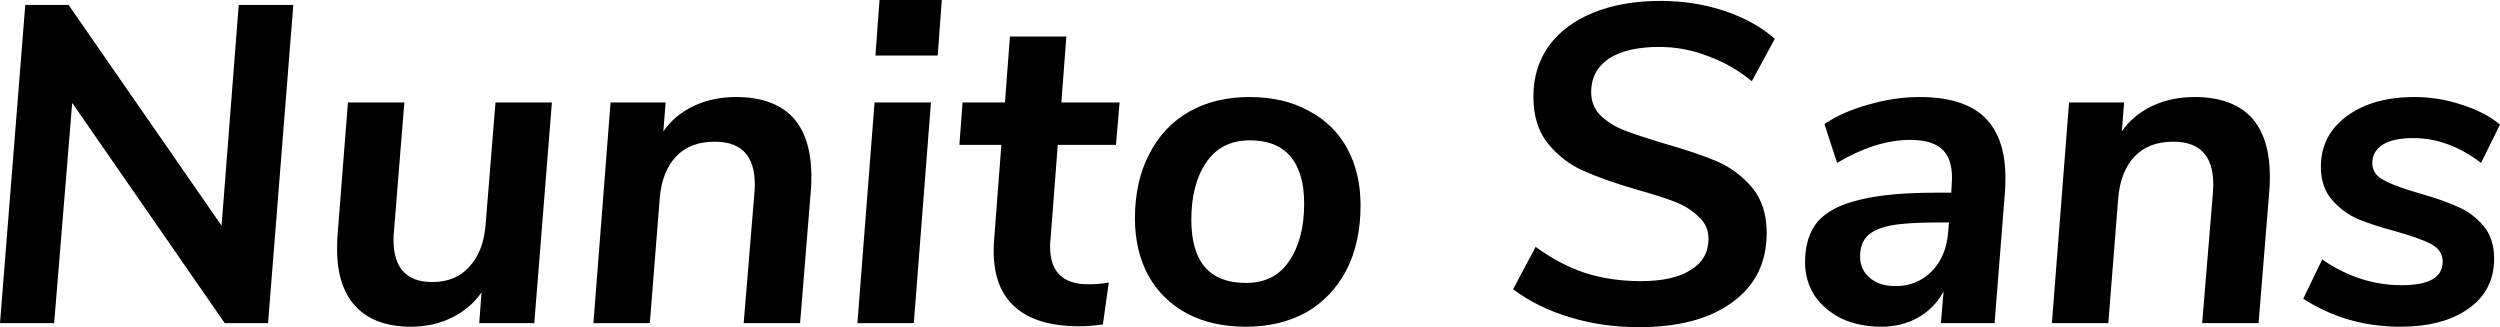 <svg xmlns="http://www.w3.org/2000/svg" viewBox="0.57 -7.16 55.4 7.25"><path d="M5.48-2.16L5.86-7.05L7.07-7.05L6.51 0L5.55 0L2.17-4.88L1.77 0L0.57 0L1.13-7.05L2.09-7.05L5.48-2.16ZM11.55-4.89L12.80-4.89L12.41 0L11.19 0L11.24-0.68Q10.99-0.32 10.58-0.12Q10.17 0.08 9.68 0.08L9.68 0.08Q8.88 0.08 8.46-0.36Q8.04-0.80 8.04-1.64L8.04-1.64Q8.04-1.84 8.05-1.95L8.05-1.95L8.28-4.89L9.53-4.89L9.30-2.03Q9.29-1.97 9.29-1.85L9.29-1.85Q9.29-0.91 10.15-0.91L10.15-0.91Q10.67-0.91 10.97-1.25Q11.28-1.58 11.33-2.17L11.33-2.17L11.55-4.89ZM16.88-5.01Q17.70-5.01 18.13-4.57Q18.55-4.12 18.55-3.25L18.55-3.25Q18.55-3.06 18.54-2.96L18.54-2.96L18.30 0L17.05 0L17.29-2.91Q17.37-4.02 16.41-4.02L16.41-4.02Q15.86-4.02 15.55-3.69Q15.24-3.36 15.19-2.77L15.19-2.77L14.97 0L13.72 0L14.10-4.89L15.32-4.89L15.27-4.25Q15.52-4.61 15.94-4.81Q16.36-5.01 16.88-5.01L16.88-5.01ZM20.82 0L19.57 0L19.95-4.89L21.20-4.89L20.82 0ZM19.97-5.93L20.06-7.16L21.44-7.16L21.35-5.93L19.97-5.93ZM24.01-3.95L23.85-1.86Q23.84-1.80 23.84-1.69L23.84-1.69Q23.84-0.86 24.69-0.86L24.69-0.86Q24.93-0.86 25.14-0.90L25.14-0.90L25.01 0.03Q24.73 0.07 24.48 0.07L24.48 0.07Q23.55 0.07 23.07-0.35Q22.59-0.77 22.59-1.59L22.59-1.59Q22.59-1.76 22.60-1.85L22.60-1.85L22.76-3.95L21.83-3.95L21.90-4.89L22.84-4.89L22.95-6.35L24.20-6.35L24.09-4.89L25.38-4.89L25.30-3.95L24.01-3.95ZM28.18 0.08Q27.43 0.08 26.88-0.21Q26.32-0.51 26.02-1.05Q25.72-1.60 25.72-2.32L25.72-2.32Q25.72-3.14 26.04-3.75Q26.35-4.36 26.93-4.69Q27.50-5.01 28.26-5.01L28.26-5.01Q29.01-5.01 29.56-4.71Q30.12-4.42 30.42-3.88Q30.72-3.33 30.72-2.61L30.72-2.61Q30.72-1.79 30.41-1.18Q30.09-0.57 29.52-0.24Q28.94 0.08 28.18 0.08L28.18 0.08ZM28.18-0.89Q28.82-0.89 29.14-1.38Q29.47-1.86 29.47-2.65L29.47-2.65Q29.47-3.34 29.16-3.70Q28.86-4.05 28.27-4.05L28.27-4.05Q27.63-4.05 27.30-3.56Q26.97-3.08 26.97-2.29L26.97-2.29Q26.97-0.89 28.18-0.89L28.18-0.89ZM36.89 0.09Q36.07 0.09 35.36-0.13Q34.65-0.34 34.10-0.75L34.10-0.75L34.60-1.69Q35.13-1.30 35.70-1.11Q36.27-0.93 36.93-0.93L36.93-0.93Q37.66-0.93 38.04-1.18Q38.43-1.42 38.43-1.87L38.43-1.87Q38.43-2.16 38.22-2.35Q38.02-2.55 37.71-2.68Q37.40-2.80 36.87-2.95L36.87-2.95Q36.14-3.16 35.67-3.37Q35.21-3.57 34.88-3.97Q34.55-4.37 34.55-5.02L34.55-5.02Q34.55-5.66 34.89-6.14Q35.24-6.62 35.88-6.88Q36.52-7.14 37.37-7.14L37.37-7.14Q38.11-7.14 38.78-6.92Q39.46-6.69 39.90-6.30L39.90-6.30L39.39-5.36Q38.94-5.73 38.41-5.92Q37.89-6.12 37.34-6.12L37.34-6.12Q36.62-6.12 36.22-5.86Q35.83-5.59 35.83-5.12L35.83-5.12Q35.83-4.81 36.04-4.60Q36.26-4.39 36.57-4.27Q36.88-4.15 37.45-3.98L37.45-3.98Q38.18-3.77 38.63-3.58Q39.08-3.38 39.40-3.00Q39.72-2.61 39.72-2L39.72-2Q39.72-1.02 38.97-0.47Q38.22 0.09 36.89 0.09L36.89 0.09ZM43.11-5.01Q44.07-5.01 44.54-4.57Q45.01-4.12 45.01-3.22L45.01-3.22Q45.01-3.02 45-2.91L45-2.91L44.77 0L43.58 0L43.64-0.70Q43.43-0.32 43.07-0.12Q42.71 0.08 42.26 0.08L42.26 0.08Q41.77 0.08 41.38-0.10Q41-0.29 40.78-0.61Q40.57-0.94 40.57-1.35L40.57-1.35Q40.57-1.91 40.85-2.25Q41.14-2.58 41.77-2.73Q42.40-2.89 43.45-2.89L43.45-2.89L43.81-2.89L43.82-3.08Q43.86-3.58 43.64-3.82Q43.42-4.06 42.90-4.06L42.90-4.06Q42.53-4.06 42.10-3.93Q41.68-3.79 41.28-3.55L41.28-3.55L41-4.41Q41.39-4.68 41.97-4.84Q42.55-5.01 43.11-5.01L43.11-5.01ZM42.58-0.82Q43.05-0.82 43.38-1.15Q43.70-1.48 43.74-2.01L43.74-2.01L43.76-2.23L43.48-2.23Q42.82-2.23 42.45-2.16Q42.09-2.08 41.94-1.92Q41.79-1.76 41.79-1.48L41.79-1.48Q41.79-1.18 42.01-1Q42.22-0.82 42.58-0.82L42.58-0.82ZM49.20-5.01Q50.02-5.01 50.45-4.57Q50.87-4.12 50.87-3.25L50.87-3.25Q50.87-3.06 50.86-2.96L50.86-2.96L50.62 0L49.37 0L49.61-2.91Q49.69-4.02 48.73-4.02L48.73-4.02Q48.18-4.02 47.87-3.69Q47.56-3.36 47.51-2.77L47.51-2.77L47.29 0L46.04 0L46.42-4.89L47.64-4.89L47.59-4.25Q47.84-4.61 48.26-4.81Q48.68-5.01 49.20-5.01L49.20-5.01ZM53.76 0.08Q52.57 0.08 51.61-0.54L51.61-0.54L52.03-1.41Q52.86-0.84 53.79-0.84L53.79-0.84Q54.70-0.84 54.70-1.36L54.70-1.36Q54.70-1.61 54.45-1.75Q54.20-1.88 53.67-2.03L53.67-2.03Q53.15-2.17 52.81-2.31Q52.48-2.46 52.24-2.74Q52-3.02 52-3.47L52-3.47Q52-3.93 52.26-4.28Q52.52-4.62 52.99-4.82Q53.46-5.01 54.07-5.01L54.07-5.01Q54.61-5.01 55.12-4.84Q55.63-4.68 55.97-4.40L55.97-4.40L55.55-3.55Q54.83-4.10 54.05-4.10L54.05-4.10Q53.61-4.10 53.38-3.96Q53.14-3.81 53.14-3.55L53.14-3.55Q53.14-3.30 53.39-3.17Q53.64-3.03 54.17-2.88L54.17-2.88Q54.70-2.73 55.03-2.58Q55.36-2.44 55.60-2.16Q55.84-1.88 55.84-1.43L55.84-1.43Q55.84-0.72 55.27-0.32Q54.71 0.08 53.76 0.08L53.76 0.08Z"/></svg>